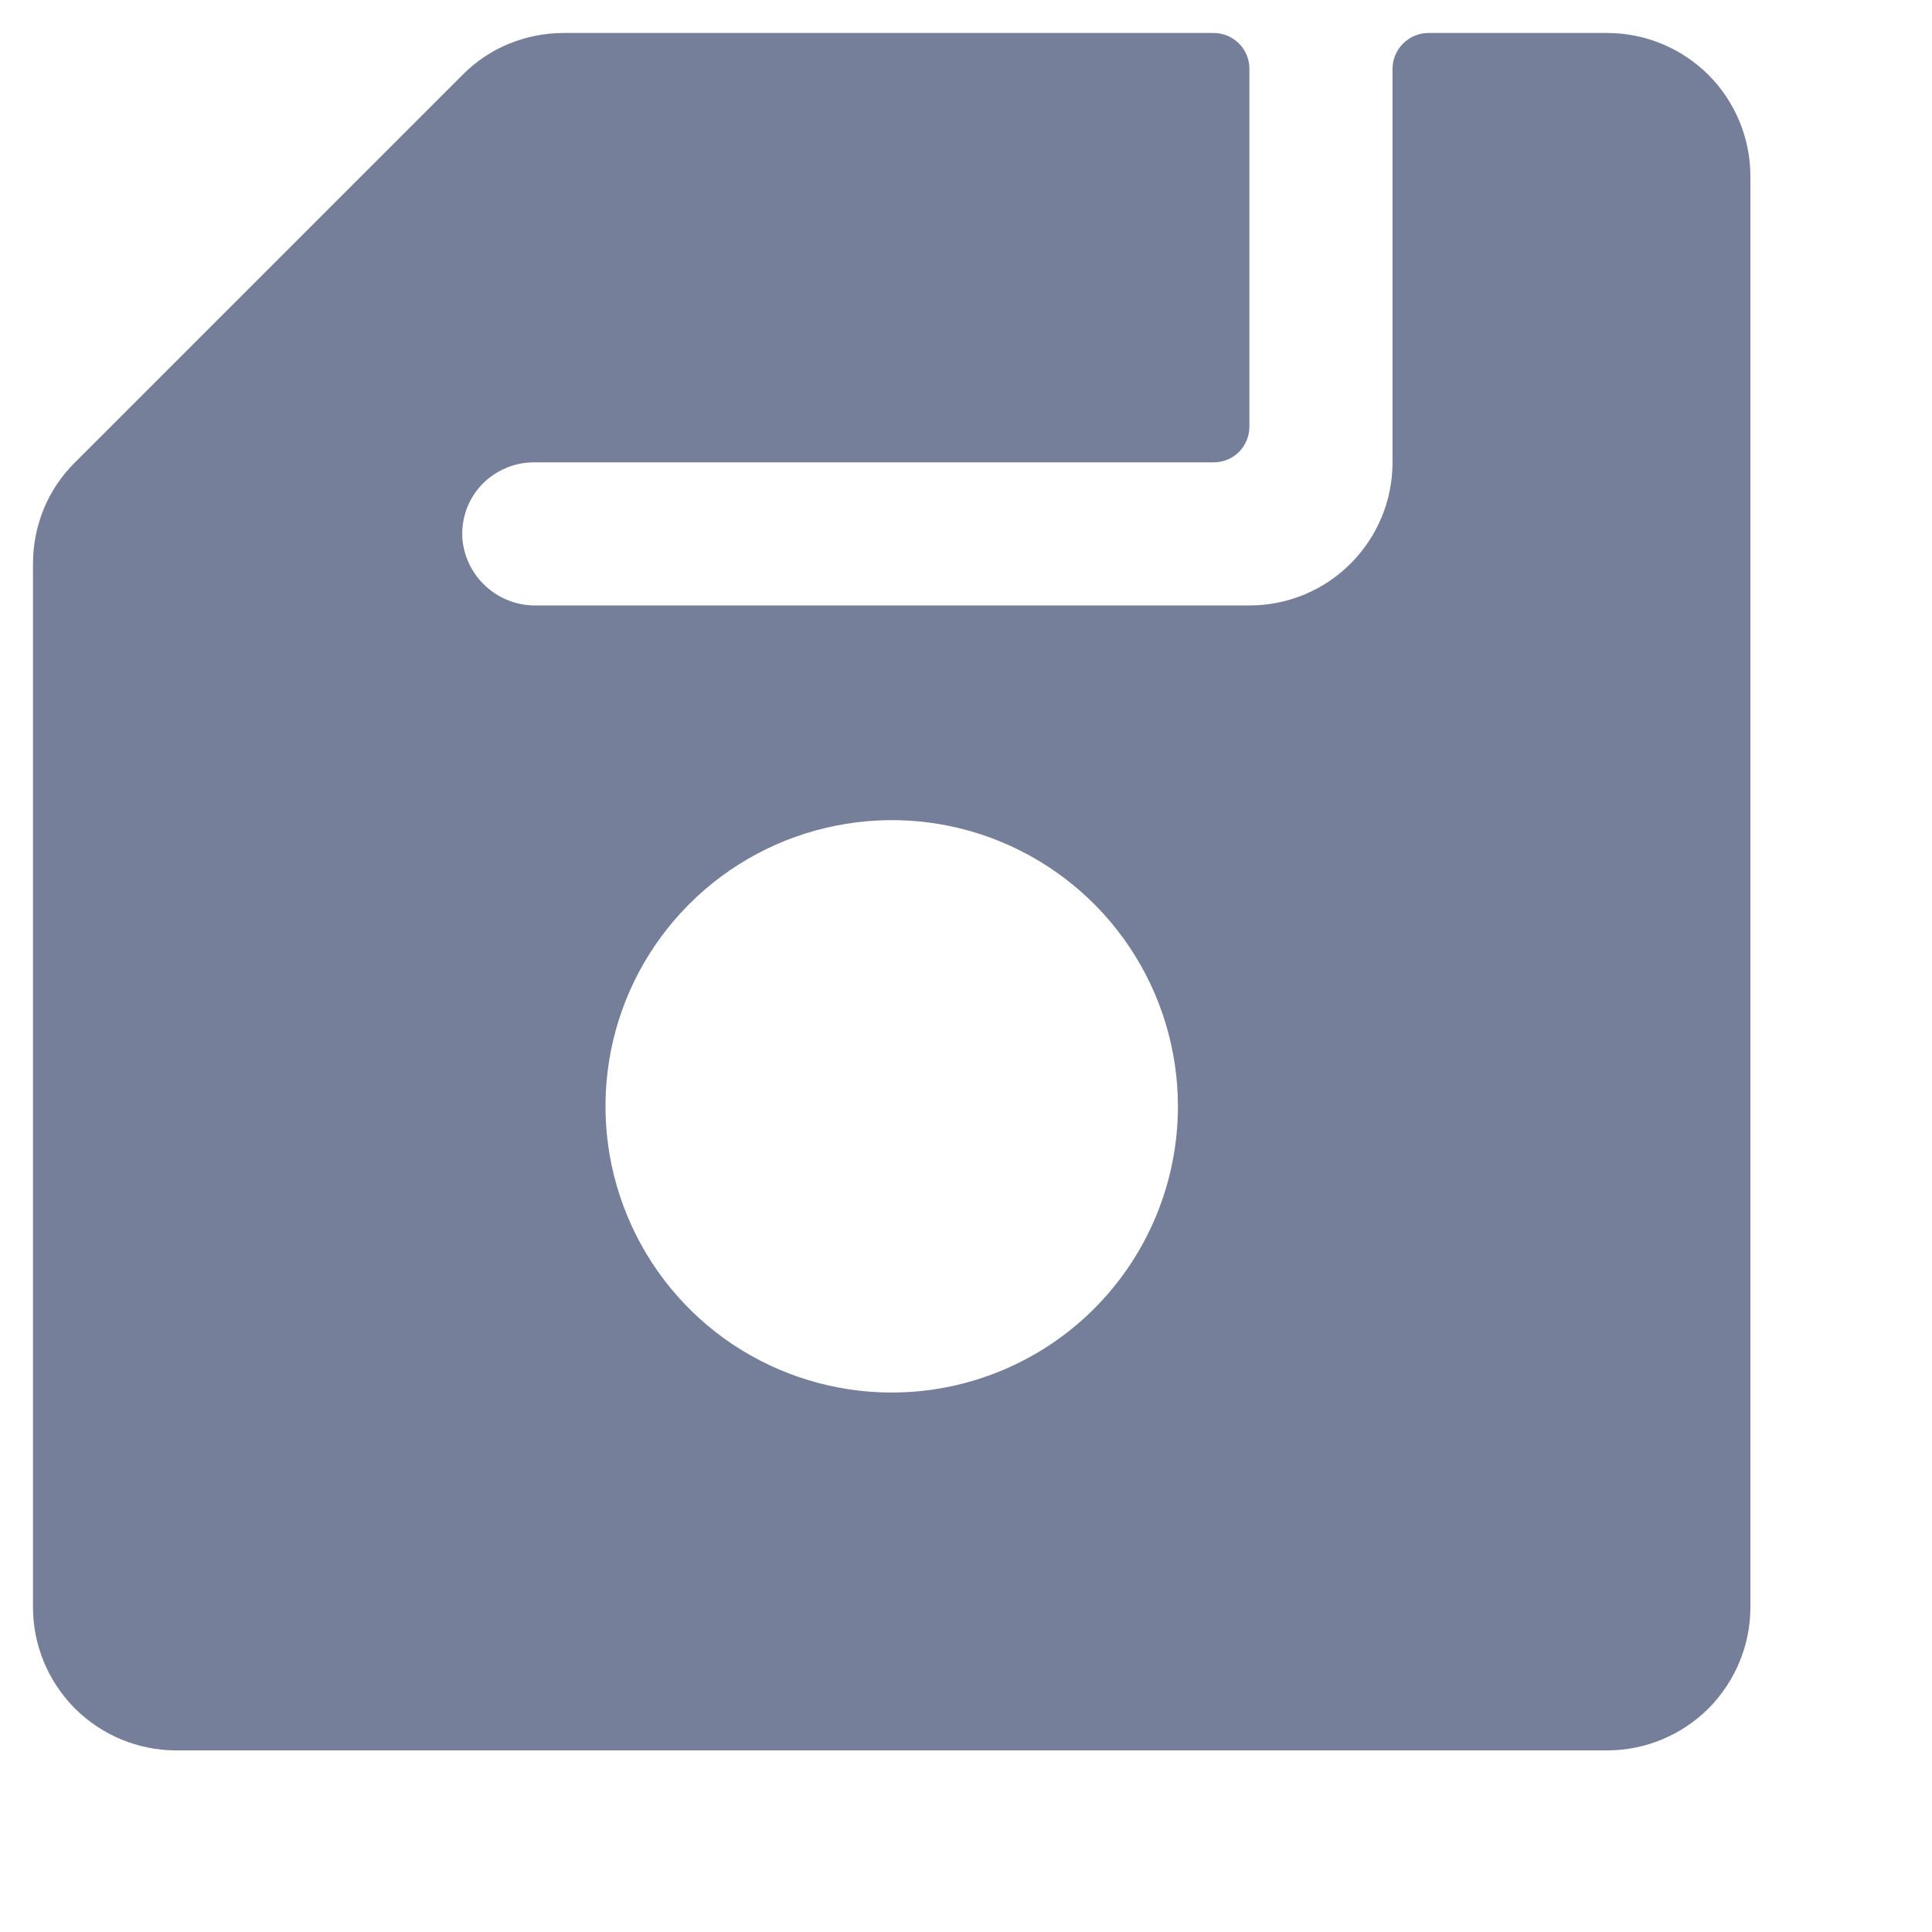 <svg width="14" height="14" viewBox="0 0 13 13" fill="none" xmlns="http://www.w3.org/2000/svg">
    <path d="M10.815 0.222H9.611C9.547 0.222 9.486 0.248 9.441 0.293C9.396 0.338 9.37 0.399 9.37 0.463V3.111C9.37 3.367 9.269 3.611 9.088 3.792C8.908 3.973 8.663 4.074 8.407 4.074H3.609C3.484 4.076 3.364 4.031 3.271 3.947C3.179 3.864 3.122 3.749 3.111 3.624C3.107 3.559 3.116 3.493 3.138 3.43C3.16 3.368 3.195 3.311 3.24 3.263C3.285 3.215 3.34 3.177 3.401 3.151C3.461 3.124 3.527 3.111 3.593 3.111H8.167C8.231 3.111 8.292 3.086 8.337 3.041C8.382 2.995 8.407 2.934 8.407 2.87V0.463C8.407 0.399 8.382 0.338 8.337 0.293C8.292 0.248 8.231 0.222 8.167 0.222H3.792C3.665 0.222 3.54 0.247 3.423 0.295C3.306 0.343 3.2 0.415 3.111 0.505L0.505 3.111C0.415 3.2 0.343 3.306 0.295 3.423C0.247 3.54 0.222 3.665 0.222 3.792V10.815C0.222 11.07 0.324 11.315 0.504 11.496C0.685 11.676 0.93 11.778 1.185 11.778H10.815C11.07 11.778 11.315 11.676 11.496 11.496C11.676 11.315 11.778 11.07 11.778 10.815V1.185C11.778 0.93 11.676 0.685 11.496 0.504C11.315 0.324 11.07 0.222 10.815 0.222ZM6 9.37C5.619 9.37 5.247 9.257 4.93 9.046C4.613 8.834 4.366 8.533 4.221 8.181C4.075 7.83 4.037 7.442 4.111 7.069C4.185 6.695 4.369 6.352 4.638 6.083C4.908 5.813 5.251 5.63 5.624 5.556C5.998 5.481 6.385 5.519 6.737 5.665C7.089 5.811 7.39 6.058 7.601 6.374C7.813 6.691 7.926 7.064 7.926 7.444C7.926 7.955 7.723 8.445 7.362 8.806C7.001 9.167 6.511 9.37 6 9.37Z" fill="#757F99"/>
</svg>
